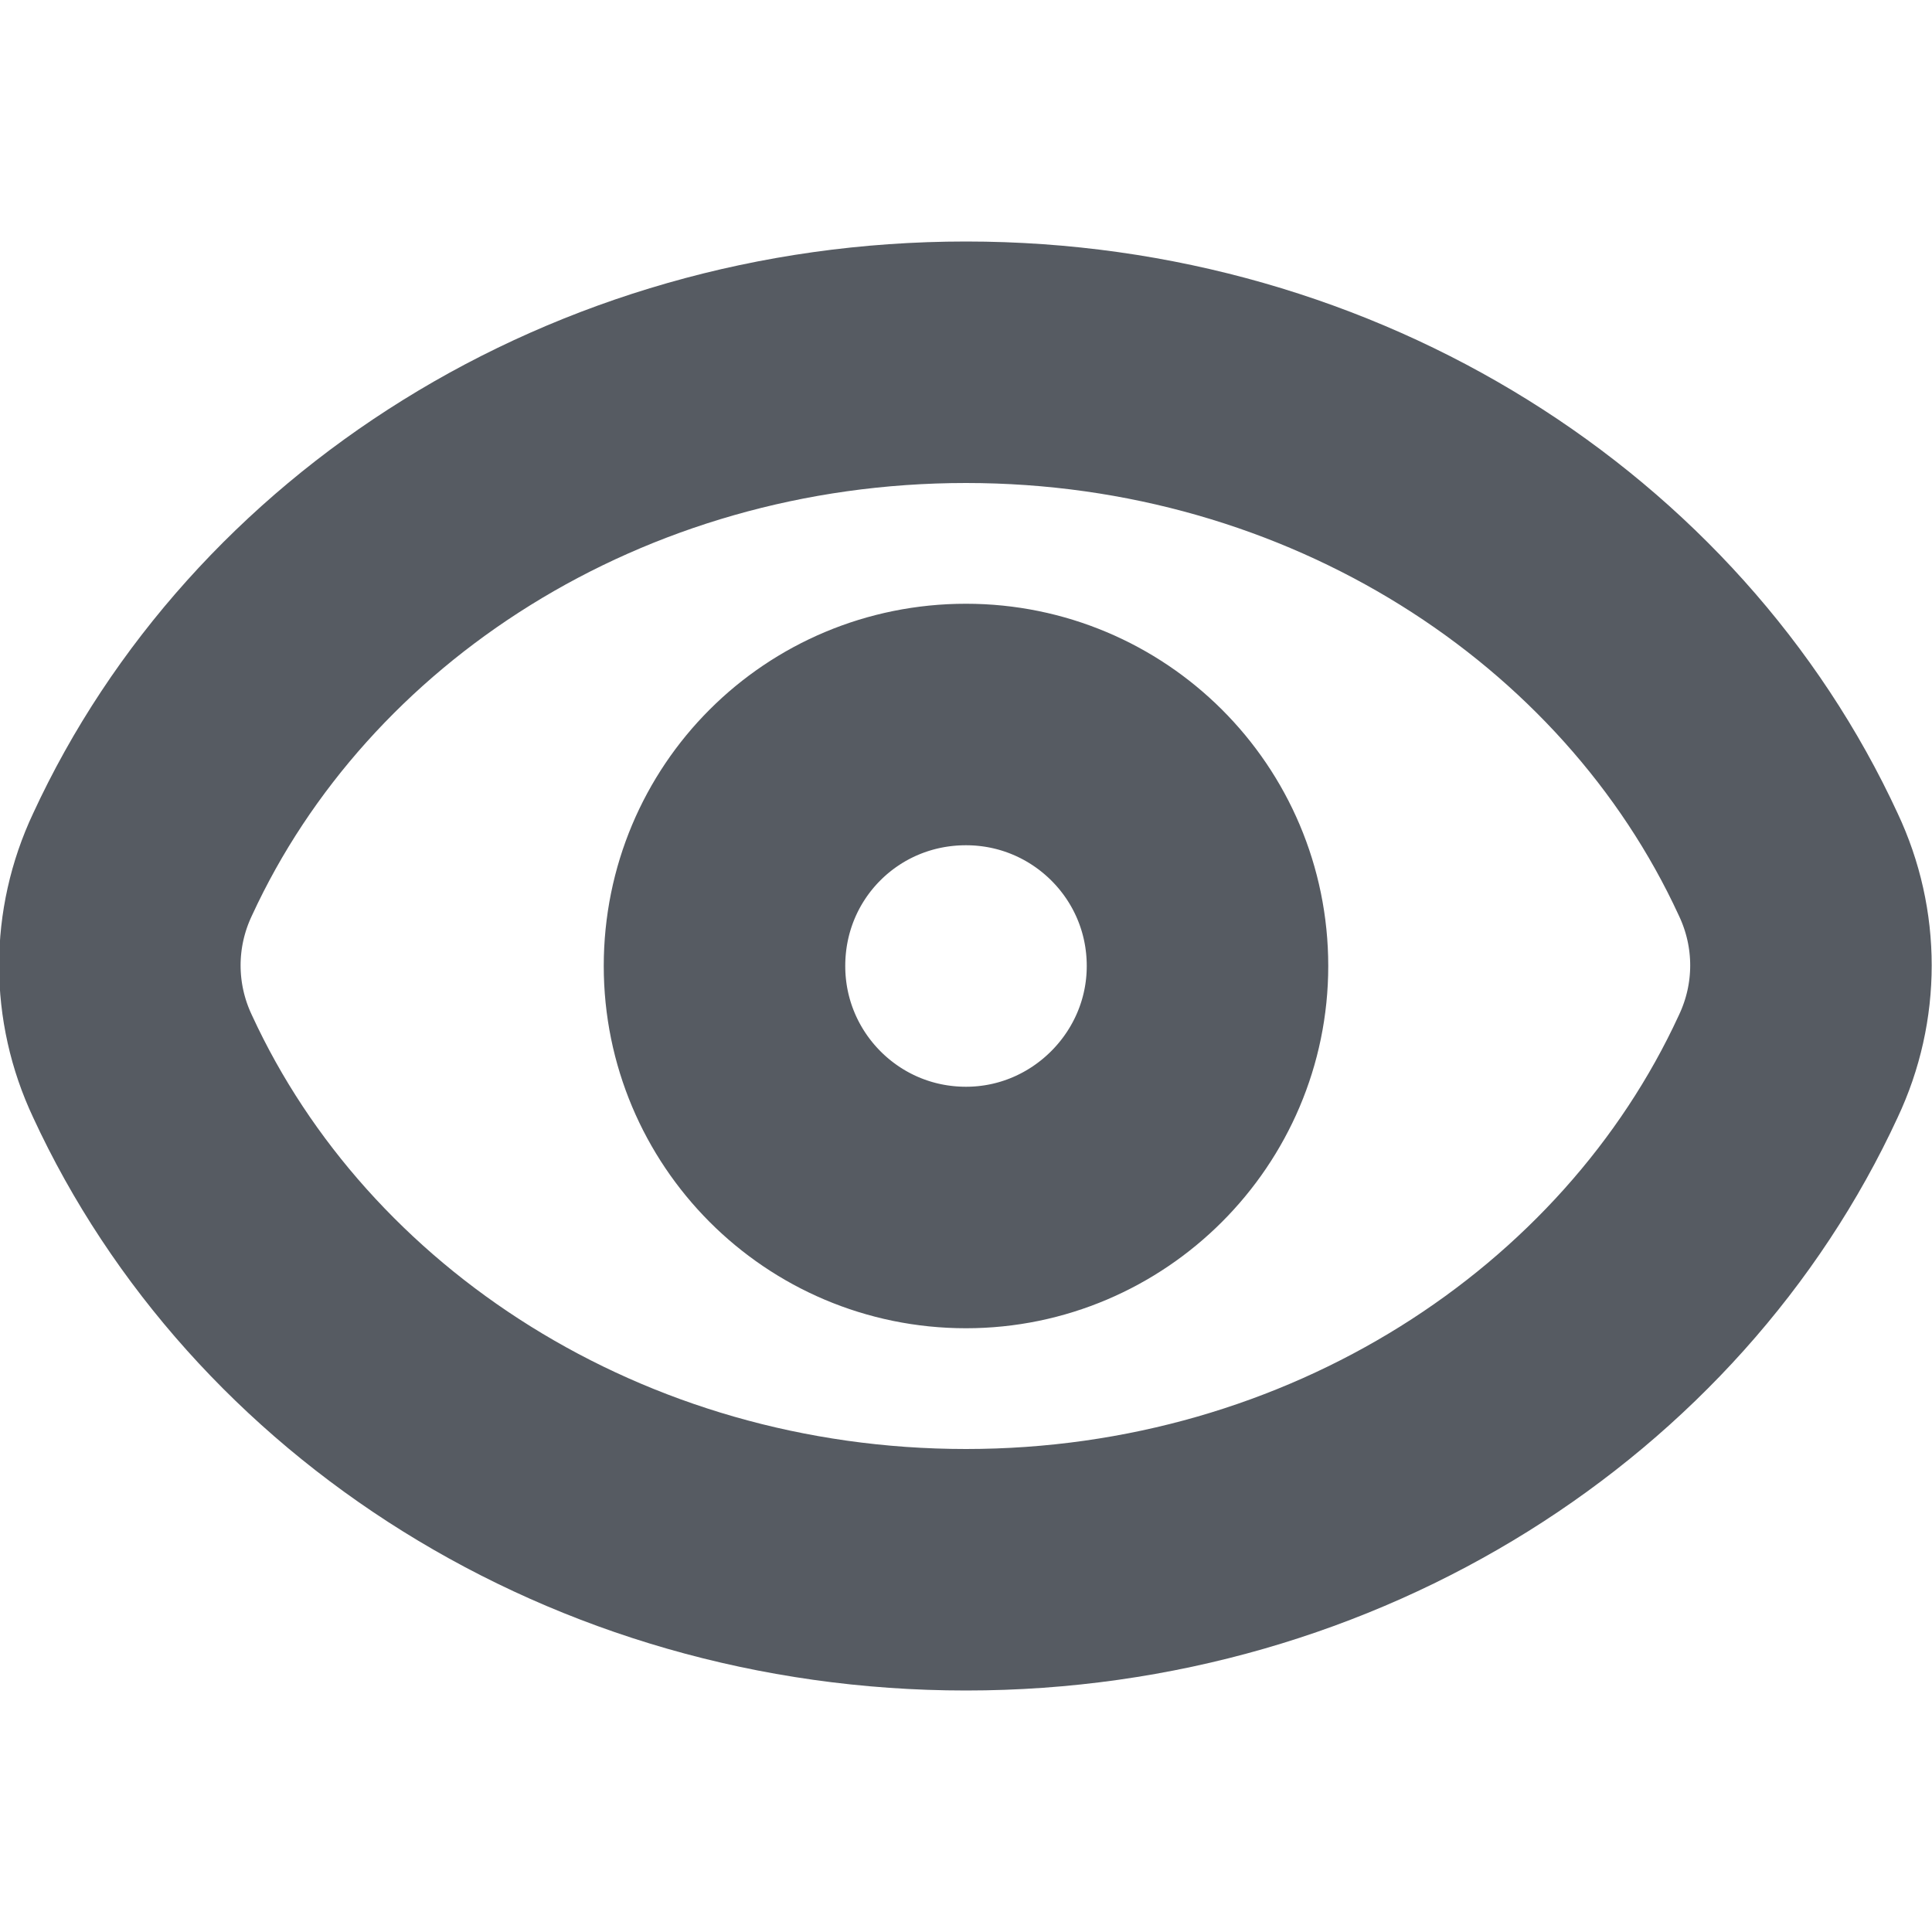 <svg width="16" height="16" viewBox="0 0 16 16" fill="none" xmlns="http://www.w3.org/2000/svg">
<g clip-path="url(#clip0_50299_571)">
<path d="M8 6C9.1 6 10 6.89 10 8C10 9.1 9.1 10 8 10C6.89 10 6 9.1 6 8C6 6.89 6.89 6 8 6ZM8 3C11.05 3 13.68 4.71 14.81 7.16C15.06 7.69 15.06 8.3 14.81 8.83C13.68 11.28 11.05 13 8 13C4.94 13 2.31 11.28 1.18 8.83C0.93 8.3 0.93 7.69 1.18 7.16C2.31 4.71 4.94 3 8 3Z" stroke="#565B62" stroke-width="2" stroke-linejoin="round"/>
</g>
<defs>
<clipPath id="clip0_50299_571">
<rect width="16" height="16" fill="white"/>
</clipPath>
</defs>
</svg>

